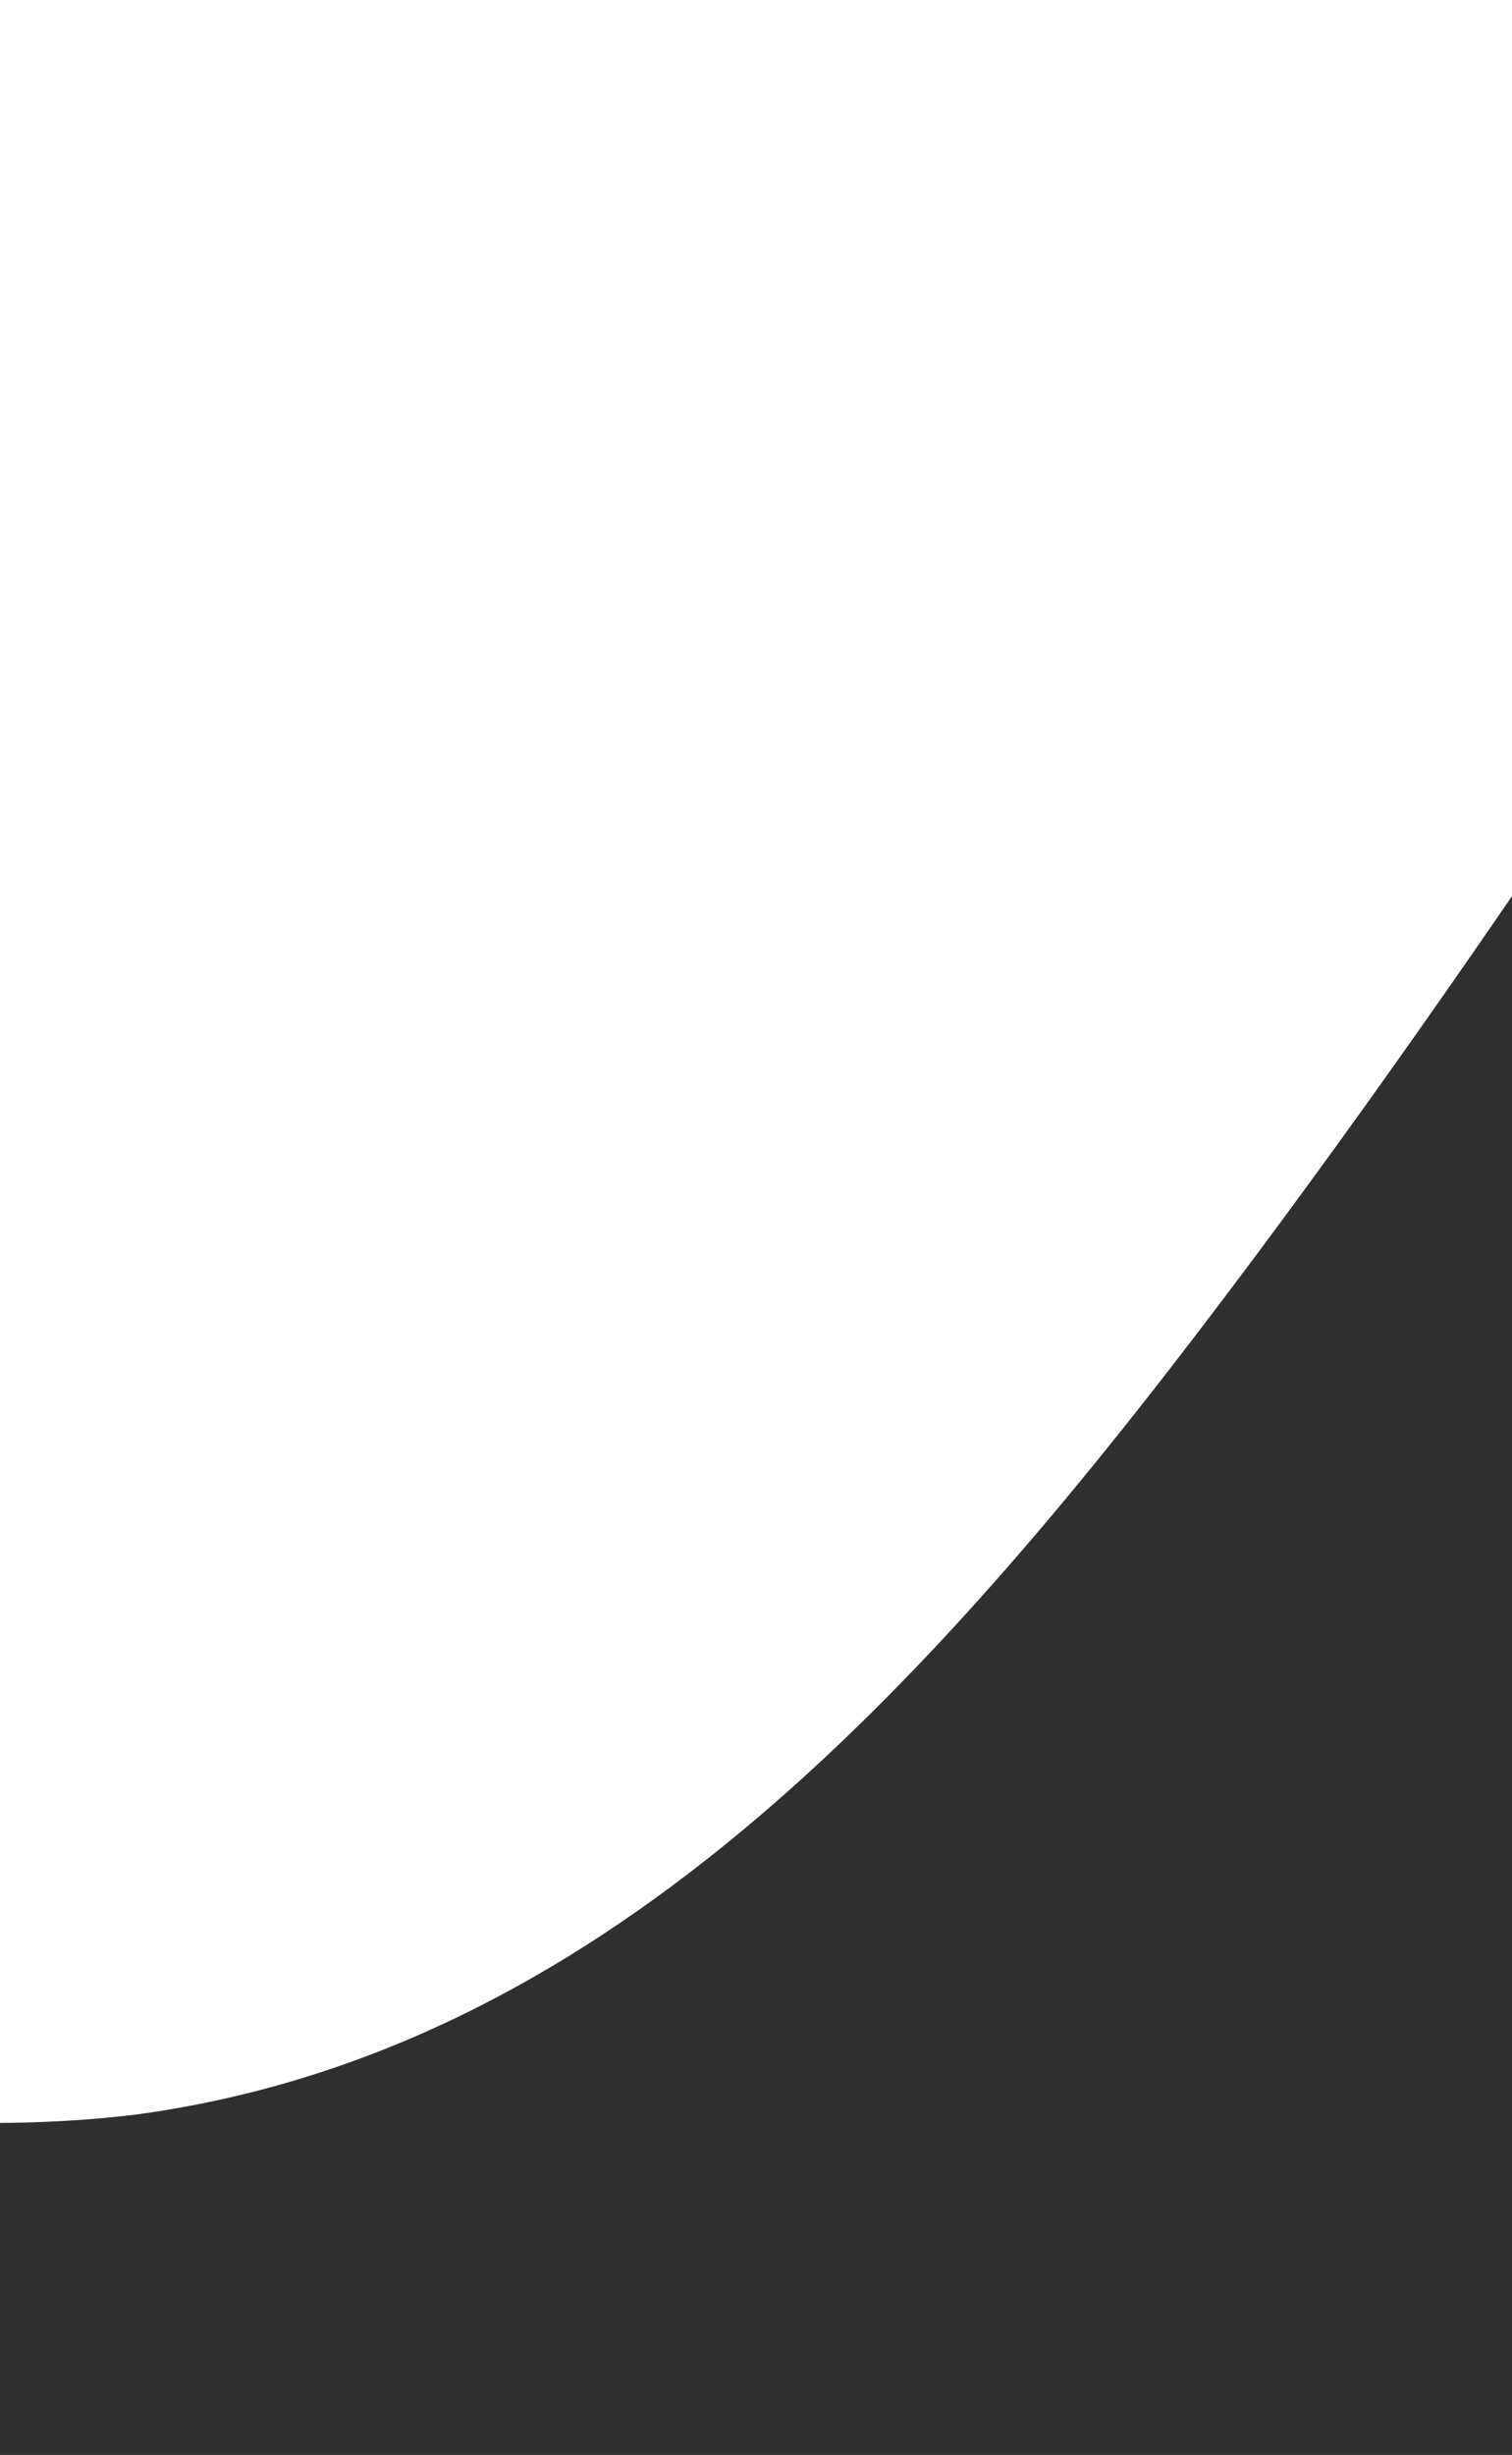 <svg width="286" height="464" viewBox="0 0 286 464" fill="none" xmlns="http://www.w3.org/2000/svg">
<path fill-rule="evenodd" clip-rule="evenodd" d="M-289.344 319.172L-232.482 341.955C-175.621 364.737 -61.897 410.303 25.711 399.665C112.797 387.902 174.29 321.06 231.605 245.226C288.92 169.391 342.056 84.564 369.147 43.274L395.715 0.861L598.889 438.126L560.831 455.81C522.772 473.494 446.654 508.862 370.537 544.23C294.419 579.597 218.301 614.965 142.184 650.333C66.066 685.701 -10.052 721.069 -48.11 738.753L-86.169 756.437L-289.344 319.172Z" fill="#2f2f2f"/>
</svg>
